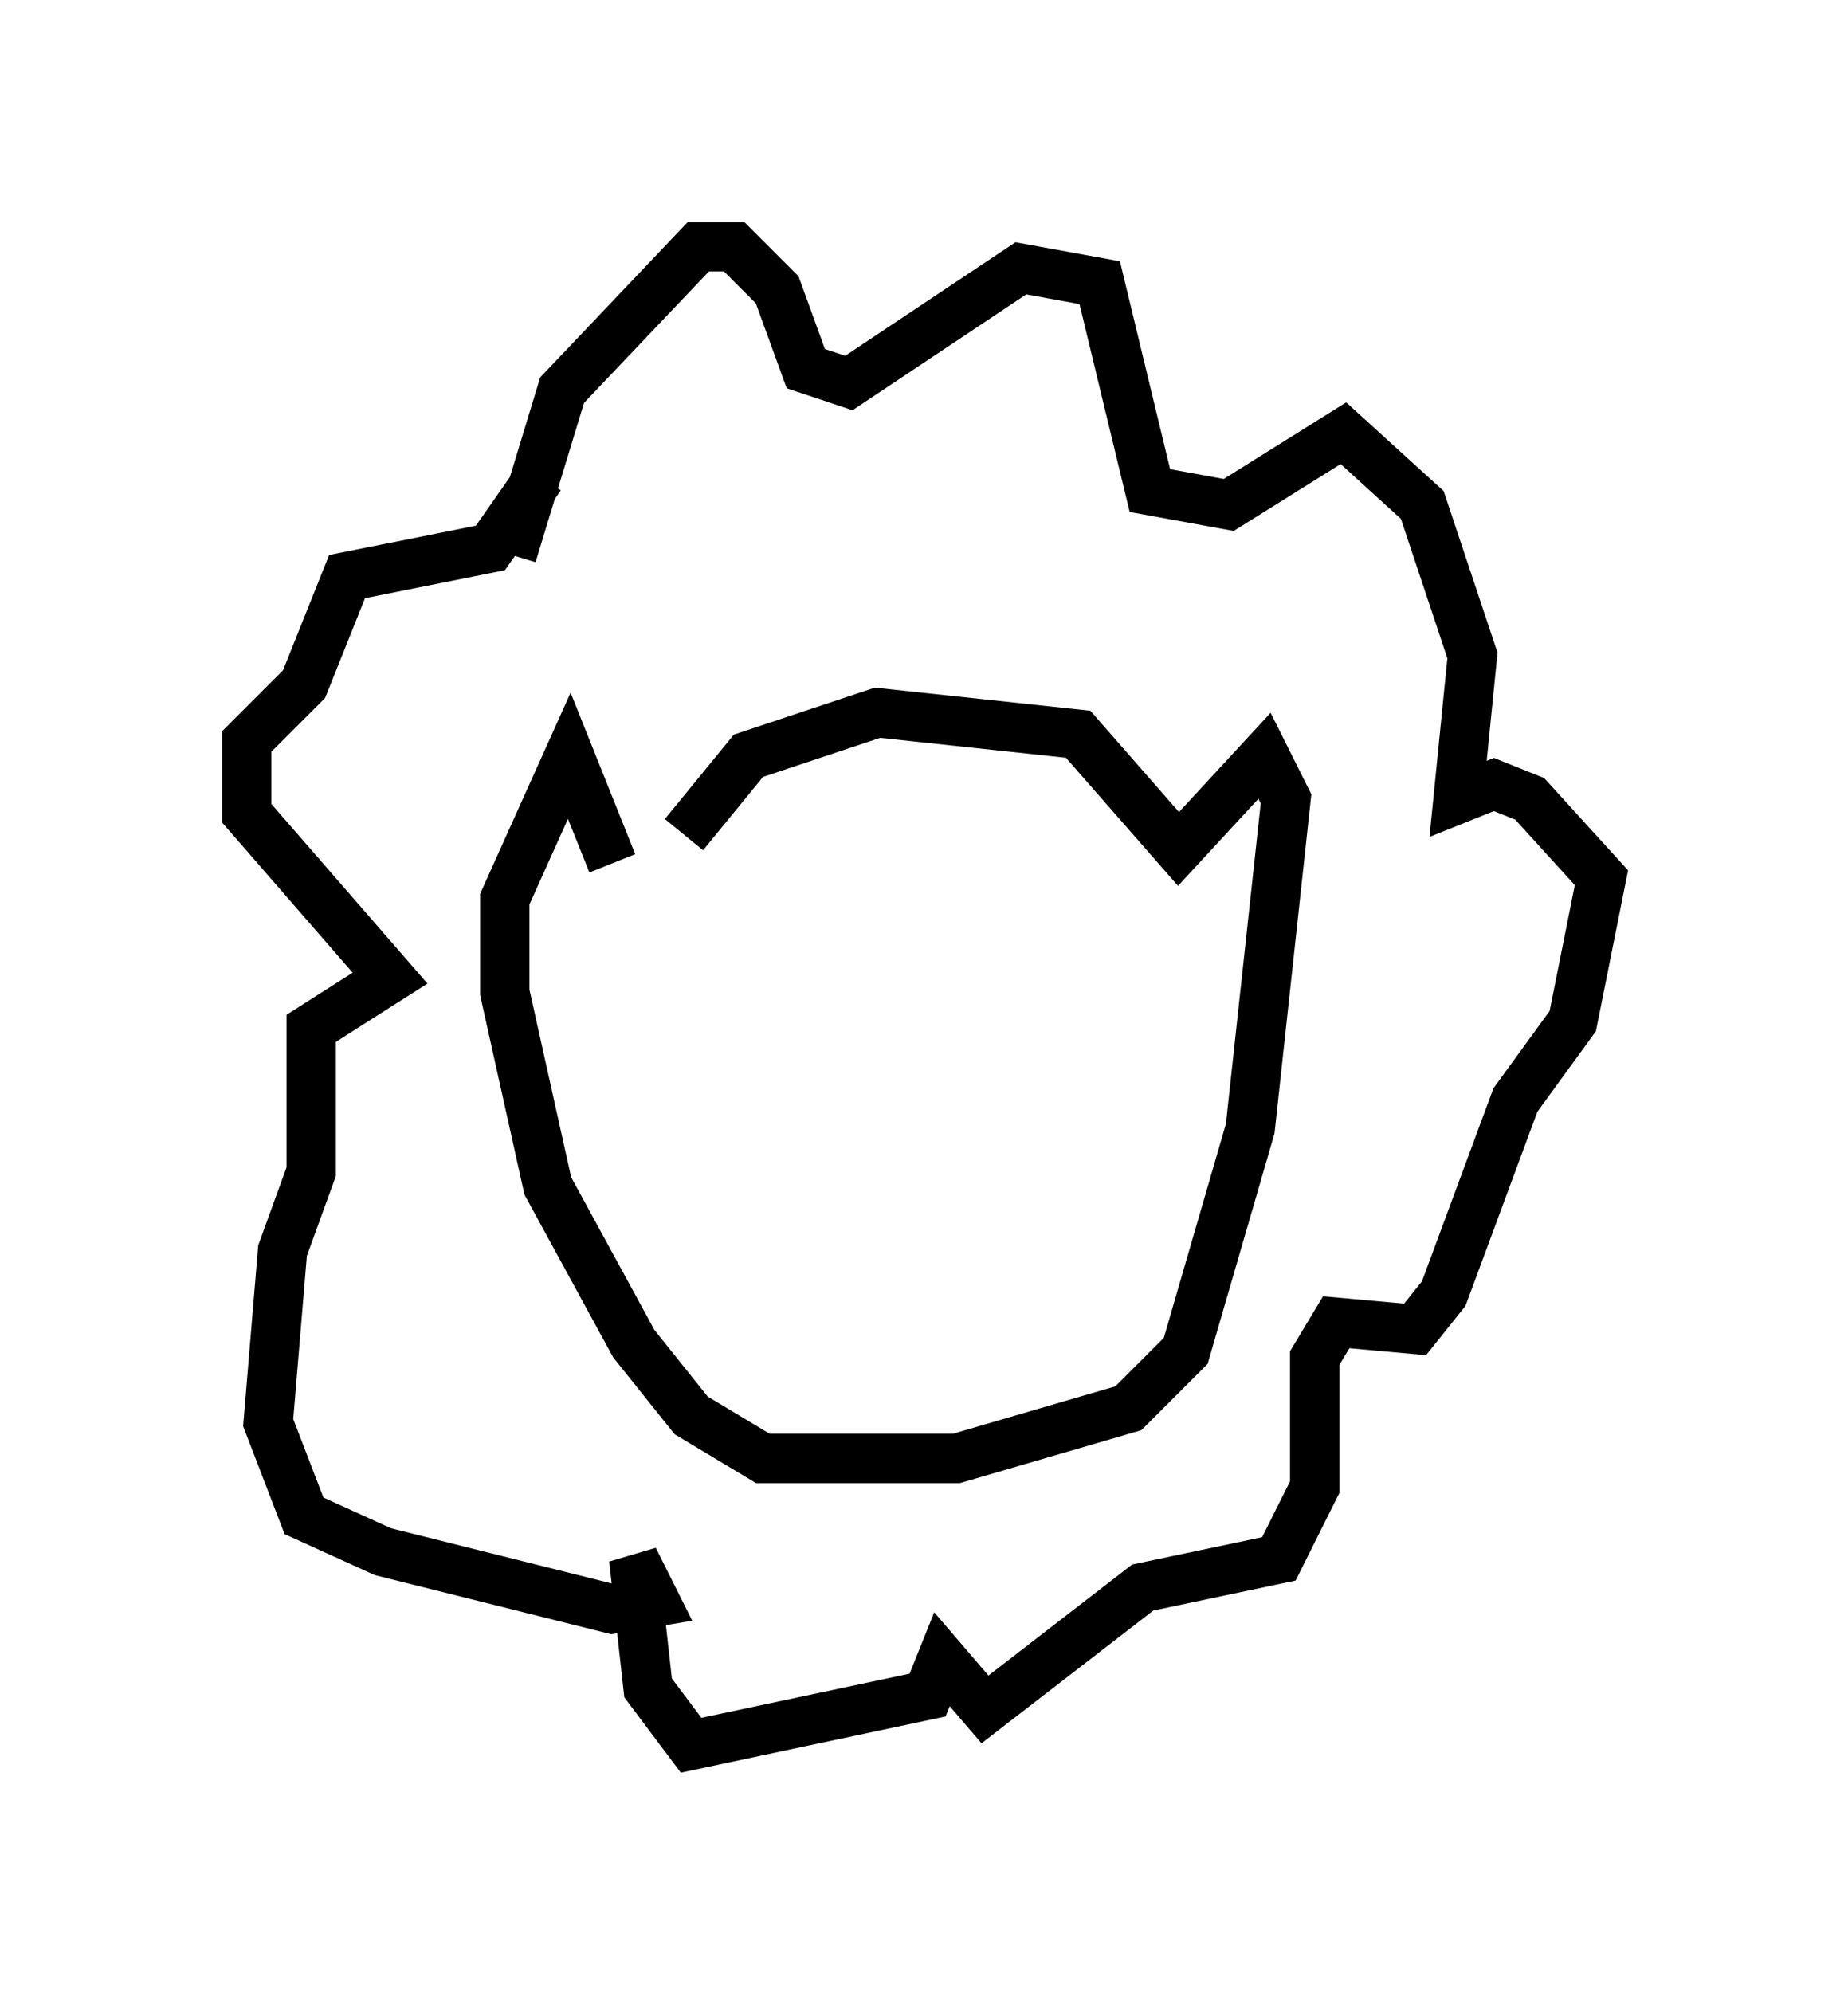 <?xml version="1.0" encoding="utf-8" ?>
<svg baseProfile="full" height="40.357" version="1.1" width="37.452" xmlns="http://www.w3.org/2000/svg" xmlns:ev="http://www.w3.org/2001/xml-events" xmlns:xlink="http://www.w3.org/1999/xlink"><defs /><rect fill="white" height="40.357" width="37.452" x="0" y="0" /><path d="M12.408, 17.346 m1.453, -0.436 l1.307, -1.598 2.615, -0.872 l4.067, 0.436 2.034, 2.324 l1.743, -1.888 0.436, 0.872 l-0.726, 6.682 -1.307, 4.503 l-1.162, 1.162 -3.486, 1.017 l-3.922, 0.0 -1.453, -0.872 l-1.162, -1.453 -1.743, -3.196 l-0.872, -3.922 0.0, -1.888 l1.307, -2.905 0.872, 2.179 m-2.034, -6.246 l1.017, -3.341 2.76, -2.905 l0.726, 0.0 0.872, 0.872 l0.581, 1.598 0.872, 0.291 l3.486, -2.324 1.598, 0.291 l1.017, 4.212 1.598, 0.291 l2.324, -1.453 1.598, 1.453 l1.017, 3.05 -0.291, 2.905 l0.726, -0.291 0.726, 0.291 l1.453, 1.598 -0.581, 2.905 l-1.162, 1.598 -1.453, 3.922 l-0.581, 0.726 -1.598, -0.145 l-0.436, 0.726 0.0, 2.615 l-0.726, 1.453 -2.76, 0.581 l-3.196, 2.469 -0.872, -1.017 l-0.291, 0.726 -4.793, 1.017 l-0.872, -1.162 -0.291, -2.615 l0.436, 0.872 -0.872, 0.145 l-4.648, -1.162 -1.598, -0.726 l-0.726, -1.888 0.291, -3.486 l0.581, -1.598 0.0, -2.905 l1.598, -1.017 -2.905, -3.341 l0.0, -1.453 1.162, -1.162 l0.872, -2.179 2.905, -0.581 l1.017, -1.453 " fill="none" stroke="black" stroke-width="1" /></svg>